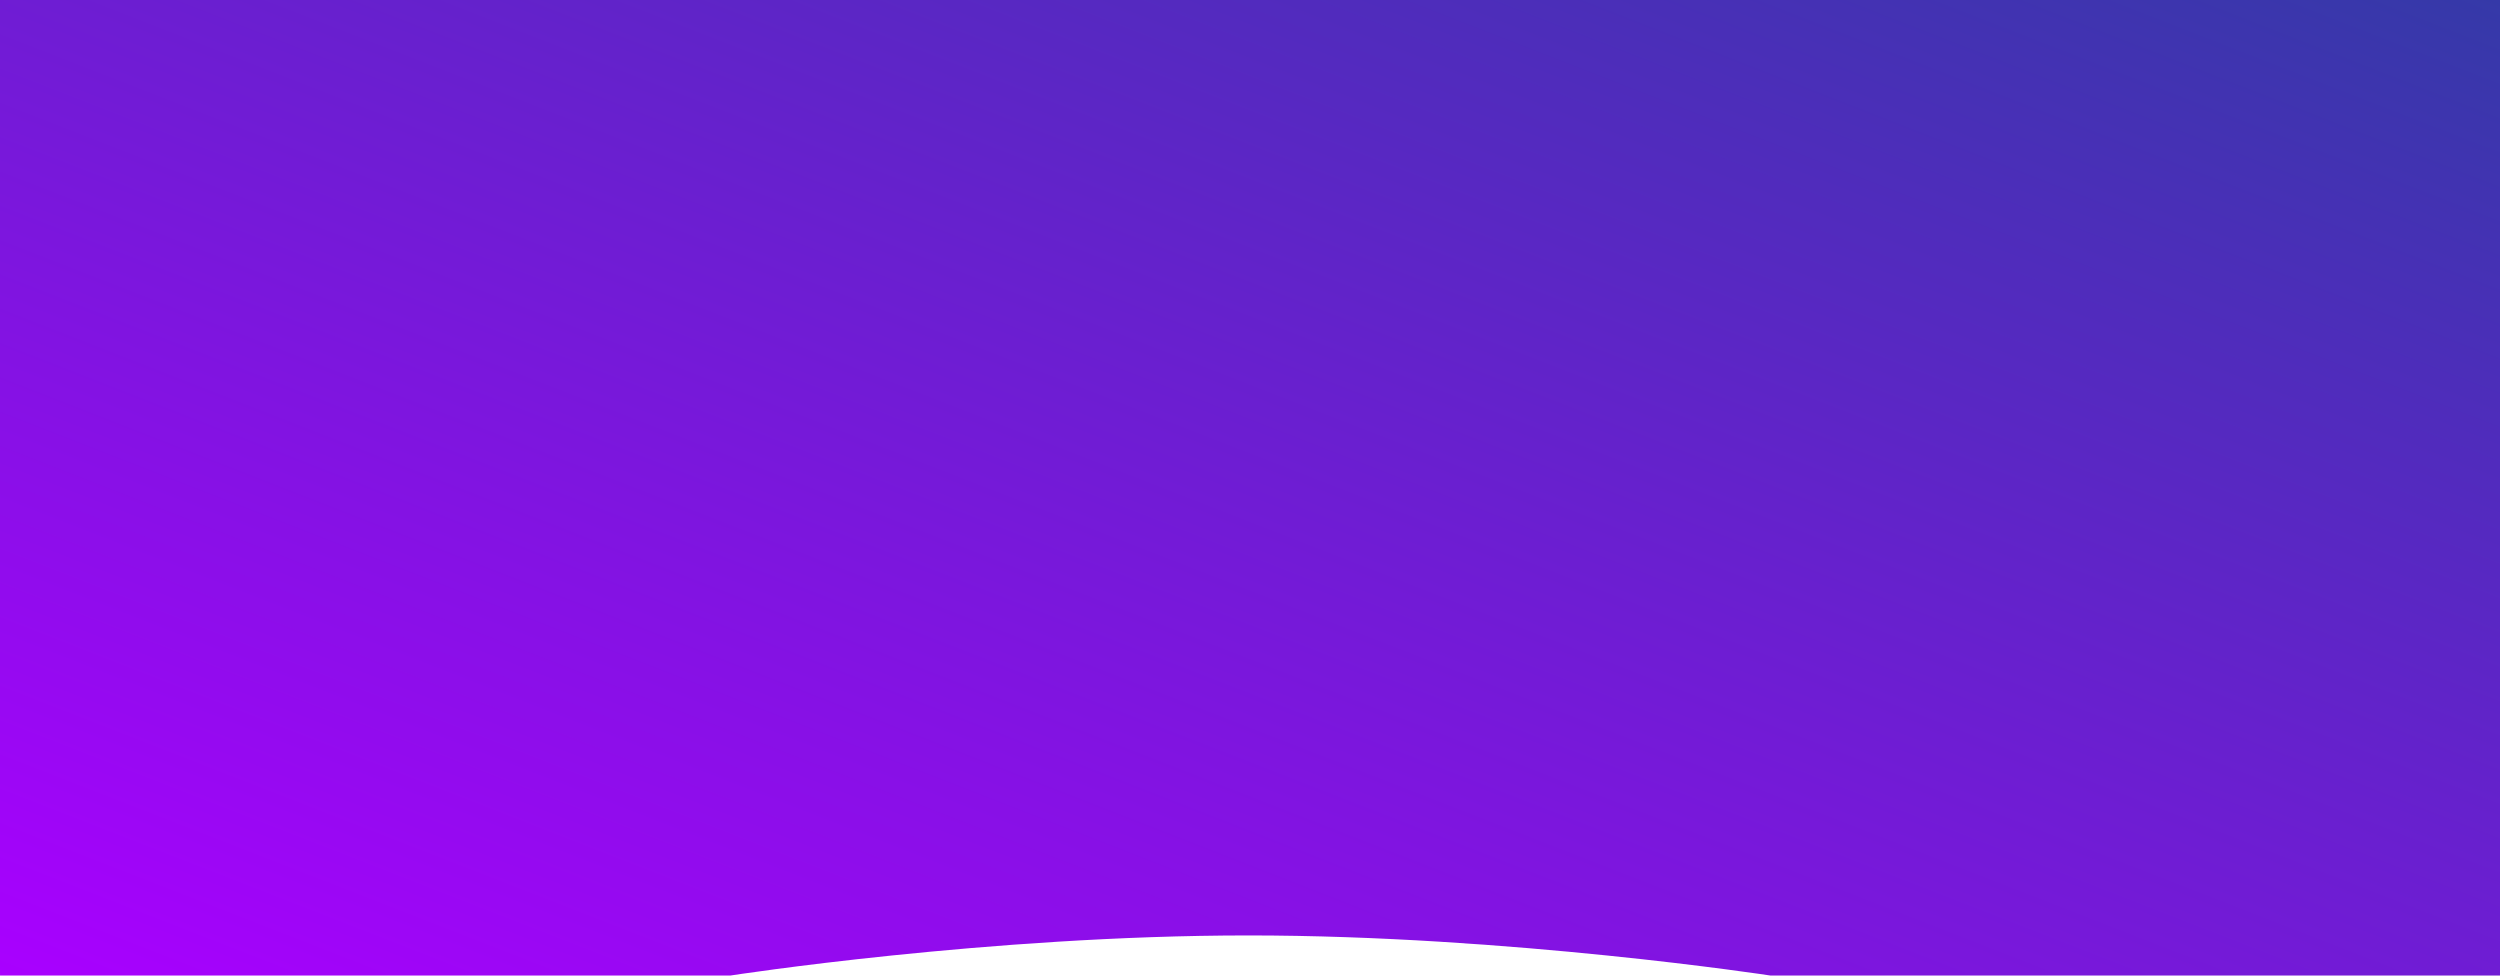 <svg width="1440" height="562" viewBox="0 0 1440 562" fill="none" xmlns="http://www.w3.org/2000/svg">
<path fill-rule="evenodd" clip-rule="evenodd" d="M0.011 561.91L-2.5 -1.045H1440.01L1440.01 561.91H1019.8C1019.8 561.91 868.872 538.812 719.1 538.812C569.328 538.812 420.708 561.91 420.708 561.91H0.011Z" fill="url(#paint0_linear)"/>
<defs>
<linearGradient id="paint0_linear" x1="-723.756" y1="280.433" x2="-342.433" y2="-696.664" gradientUnits="userSpaceOnUse">
<stop stop-color="#A900FF"/>
<stop offset="1" stop-color="#3539A8"/>
</linearGradient>
</defs>
</svg>
